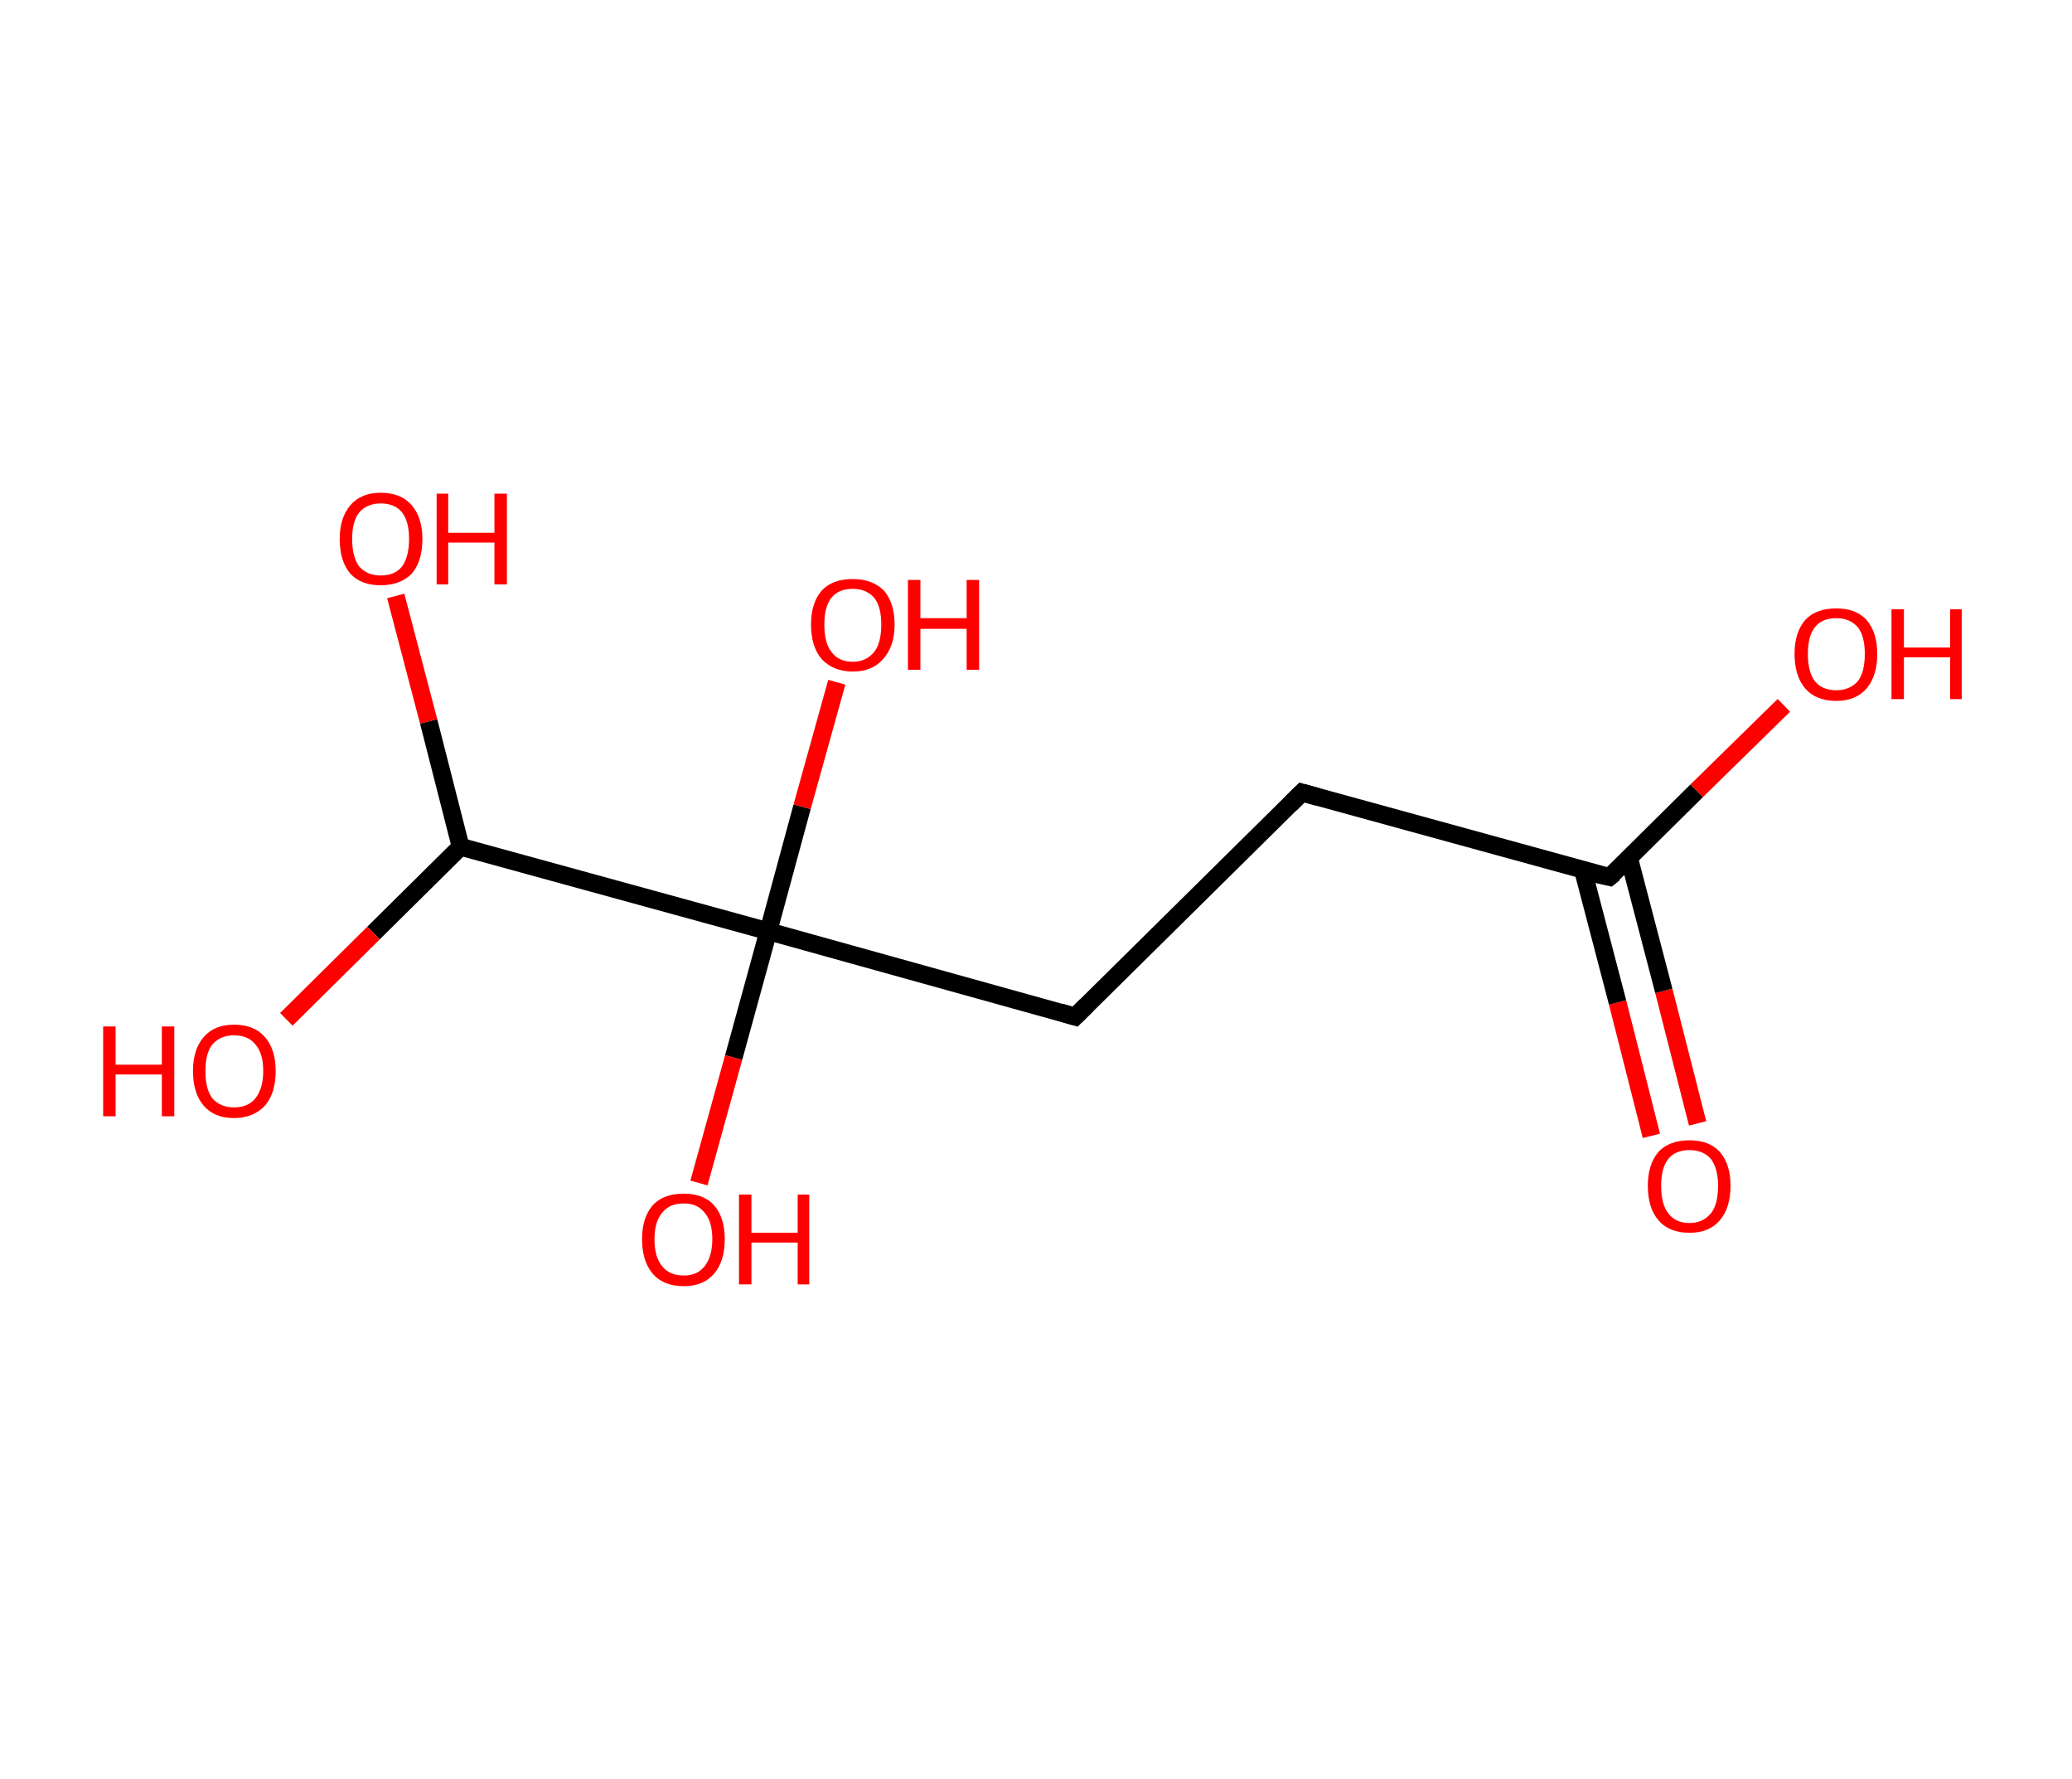 <?xml version='1.0' encoding='ASCII' standalone='yes'?>
<svg xmlns="http://www.w3.org/2000/svg" xmlns:rdkit="http://www.rdkit.org/xml" xmlns:xlink="http://www.w3.org/1999/xlink" version="1.1" baseProfile="full" xml:space="preserve" width="233px" height="200px" viewBox="0 0 233 200">
<!-- END OF HEADER -->
<rect style="opacity:1.0;fill:#FFFFFF;stroke:none" width="233.0" height="200.0" x="0.0" y="0.0"> </rect>
<path class="bond-0 atom-0 atom-1" d="M 185.7,127.7 L 181.9,112.7" style="fill:none;fill-rule:evenodd;stroke:#FF0000;stroke-width:2.0px;stroke-linecap:butt;stroke-linejoin:miter;stroke-opacity:1"/>
<path class="bond-0 atom-0 atom-1" d="M 181.9,112.7 L 178.0,97.8" style="fill:none;fill-rule:evenodd;stroke:#000000;stroke-width:2.0px;stroke-linecap:butt;stroke-linejoin:miter;stroke-opacity:1"/>
<path class="bond-0 atom-0 atom-1" d="M 190.9,126.3 L 187.1,111.4" style="fill:none;fill-rule:evenodd;stroke:#FF0000;stroke-width:2.0px;stroke-linecap:butt;stroke-linejoin:miter;stroke-opacity:1"/>
<path class="bond-0 atom-0 atom-1" d="M 187.1,111.4 L 183.2,96.5" style="fill:none;fill-rule:evenodd;stroke:#000000;stroke-width:2.0px;stroke-linecap:butt;stroke-linejoin:miter;stroke-opacity:1"/>
<path class="bond-1 atom-1 atom-2" d="M 181.0,98.6 L 190.8,88.9" style="fill:none;fill-rule:evenodd;stroke:#000000;stroke-width:2.0px;stroke-linecap:butt;stroke-linejoin:miter;stroke-opacity:1"/>
<path class="bond-1 atom-1 atom-2" d="M 190.8,88.9 L 200.6,79.3" style="fill:none;fill-rule:evenodd;stroke:#FF0000;stroke-width:2.0px;stroke-linecap:butt;stroke-linejoin:miter;stroke-opacity:1"/>
<path class="bond-2 atom-1 atom-3" d="M 181.0,98.6 L 146.4,89.1" style="fill:none;fill-rule:evenodd;stroke:#000000;stroke-width:2.0px;stroke-linecap:butt;stroke-linejoin:miter;stroke-opacity:1"/>
<path class="bond-3 atom-3 atom-4" d="M 146.4,89.1 L 120.9,114.3" style="fill:none;fill-rule:evenodd;stroke:#000000;stroke-width:2.0px;stroke-linecap:butt;stroke-linejoin:miter;stroke-opacity:1"/>
<path class="bond-4 atom-4 atom-5" d="M 120.9,114.3 L 86.4,104.7" style="fill:none;fill-rule:evenodd;stroke:#000000;stroke-width:2.0px;stroke-linecap:butt;stroke-linejoin:miter;stroke-opacity:1"/>
<path class="bond-5 atom-5 atom-6" d="M 86.4,104.7 L 82.5,118.9" style="fill:none;fill-rule:evenodd;stroke:#000000;stroke-width:2.0px;stroke-linecap:butt;stroke-linejoin:miter;stroke-opacity:1"/>
<path class="bond-5 atom-5 atom-6" d="M 82.5,118.9 L 78.6,133.0" style="fill:none;fill-rule:evenodd;stroke:#FF0000;stroke-width:2.0px;stroke-linecap:butt;stroke-linejoin:miter;stroke-opacity:1"/>
<path class="bond-6 atom-5 atom-7" d="M 86.4,104.7 L 90.2,90.7" style="fill:none;fill-rule:evenodd;stroke:#000000;stroke-width:2.0px;stroke-linecap:butt;stroke-linejoin:miter;stroke-opacity:1"/>
<path class="bond-6 atom-5 atom-7" d="M 90.2,90.7 L 94.1,76.7" style="fill:none;fill-rule:evenodd;stroke:#FF0000;stroke-width:2.0px;stroke-linecap:butt;stroke-linejoin:miter;stroke-opacity:1"/>
<path class="bond-7 atom-5 atom-8" d="M 86.4,104.7 L 51.8,95.2" style="fill:none;fill-rule:evenodd;stroke:#000000;stroke-width:2.0px;stroke-linecap:butt;stroke-linejoin:miter;stroke-opacity:1"/>
<path class="bond-8 atom-8 atom-9" d="M 51.8,95.2 L 48.2,81.1" style="fill:none;fill-rule:evenodd;stroke:#000000;stroke-width:2.0px;stroke-linecap:butt;stroke-linejoin:miter;stroke-opacity:1"/>
<path class="bond-8 atom-8 atom-9" d="M 48.2,81.1 L 44.5,67.0" style="fill:none;fill-rule:evenodd;stroke:#FF0000;stroke-width:2.0px;stroke-linecap:butt;stroke-linejoin:miter;stroke-opacity:1"/>
<path class="bond-9 atom-8 atom-10" d="M 51.8,95.2 L 42.0,104.9" style="fill:none;fill-rule:evenodd;stroke:#000000;stroke-width:2.0px;stroke-linecap:butt;stroke-linejoin:miter;stroke-opacity:1"/>
<path class="bond-9 atom-8 atom-10" d="M 42.0,104.9 L 32.2,114.6" style="fill:none;fill-rule:evenodd;stroke:#FF0000;stroke-width:2.0px;stroke-linecap:butt;stroke-linejoin:miter;stroke-opacity:1"/>
<path d="M 181.5,98.2 L 181.0,98.6 L 179.2,98.2" style="fill:none;stroke:#000000;stroke-width:2.0px;stroke-linecap:butt;stroke-linejoin:miter;stroke-opacity:1;"/>
<path d="M 148.2,89.6 L 146.4,89.1 L 145.1,90.4" style="fill:none;stroke:#000000;stroke-width:2.0px;stroke-linecap:butt;stroke-linejoin:miter;stroke-opacity:1;"/>
<path d="M 122.2,113.0 L 120.9,114.3 L 119.2,113.8" style="fill:none;stroke:#000000;stroke-width:2.0px;stroke-linecap:butt;stroke-linejoin:miter;stroke-opacity:1;"/>
<path class="atom-0" d="M 185.3 133.3 Q 185.3 130.9, 186.5 129.5 Q 187.7 128.2, 190.0 128.2 Q 192.2 128.2, 193.4 129.5 Q 194.6 130.9, 194.6 133.3 Q 194.6 135.8, 193.4 137.2 Q 192.2 138.6, 190.0 138.6 Q 187.7 138.6, 186.5 137.2 Q 185.3 135.8, 185.3 133.3 M 190.0 137.5 Q 191.5 137.5, 192.4 136.4 Q 193.2 135.4, 193.2 133.3 Q 193.2 131.4, 192.4 130.3 Q 191.5 129.3, 190.0 129.3 Q 188.4 129.3, 187.6 130.3 Q 186.8 131.3, 186.8 133.3 Q 186.8 135.4, 187.6 136.4 Q 188.4 137.5, 190.0 137.5 " fill="#FF0000"/>
<path class="atom-2" d="M 201.8 73.5 Q 201.8 71.1, 203.0 69.7 Q 204.2 68.4, 206.5 68.4 Q 208.7 68.4, 209.9 69.7 Q 211.1 71.1, 211.1 73.5 Q 211.1 76.0, 209.9 77.4 Q 208.7 78.8, 206.5 78.8 Q 204.2 78.8, 203.0 77.4 Q 201.8 76.0, 201.8 73.5 M 206.5 77.6 Q 208.0 77.6, 208.9 76.6 Q 209.7 75.6, 209.7 73.5 Q 209.7 71.5, 208.9 70.5 Q 208.0 69.5, 206.5 69.5 Q 204.9 69.5, 204.1 70.5 Q 203.3 71.5, 203.3 73.5 Q 203.3 75.6, 204.1 76.6 Q 204.9 77.6, 206.5 77.6 " fill="#FF0000"/>
<path class="atom-2" d="M 212.7 68.5 L 214.1 68.5 L 214.1 72.8 L 219.3 72.8 L 219.3 68.5 L 220.6 68.5 L 220.6 78.6 L 219.3 78.6 L 219.3 73.9 L 214.1 73.9 L 214.1 78.6 L 212.7 78.6 L 212.7 68.5 " fill="#FF0000"/>
<path class="atom-6" d="M 72.2 139.3 Q 72.2 136.9, 73.4 135.5 Q 74.6 134.2, 76.9 134.2 Q 79.1 134.2, 80.3 135.5 Q 81.5 136.9, 81.5 139.3 Q 81.5 141.8, 80.3 143.2 Q 79.1 144.6, 76.9 144.6 Q 74.6 144.6, 73.4 143.2 Q 72.2 141.8, 72.2 139.3 M 76.9 143.4 Q 78.4 143.4, 79.2 142.4 Q 80.1 141.3, 80.1 139.3 Q 80.1 137.3, 79.2 136.3 Q 78.4 135.3, 76.9 135.3 Q 75.3 135.3, 74.5 136.3 Q 73.6 137.3, 73.6 139.3 Q 73.6 141.4, 74.5 142.4 Q 75.3 143.4, 76.9 143.4 " fill="#FF0000"/>
<path class="atom-6" d="M 83.1 134.3 L 84.5 134.3 L 84.5 138.6 L 89.7 138.6 L 89.7 134.3 L 91.0 134.3 L 91.0 144.4 L 89.7 144.4 L 89.7 139.7 L 84.5 139.7 L 84.5 144.4 L 83.1 144.4 L 83.1 134.3 " fill="#FF0000"/>
<path class="atom-7" d="M 91.2 70.2 Q 91.2 67.8, 92.4 66.4 Q 93.6 65.1, 95.9 65.1 Q 98.1 65.1, 99.4 66.4 Q 100.6 67.8, 100.6 70.2 Q 100.6 72.7, 99.3 74.1 Q 98.1 75.5, 95.9 75.5 Q 93.7 75.5, 92.4 74.1 Q 91.2 72.7, 91.2 70.2 M 95.9 74.4 Q 97.4 74.4, 98.3 73.3 Q 99.1 72.3, 99.1 70.2 Q 99.1 68.2, 98.3 67.2 Q 97.4 66.2, 95.9 66.2 Q 94.3 66.2, 93.5 67.2 Q 92.7 68.2, 92.7 70.2 Q 92.7 72.3, 93.5 73.3 Q 94.3 74.4, 95.9 74.4 " fill="#FF0000"/>
<path class="atom-7" d="M 102.1 65.2 L 103.5 65.2 L 103.5 69.5 L 108.7 69.5 L 108.7 65.2 L 110.1 65.2 L 110.1 75.3 L 108.7 75.3 L 108.7 70.7 L 103.5 70.7 L 103.5 75.3 L 102.1 75.3 L 102.1 65.2 " fill="#FF0000"/>
<path class="atom-9" d="M 38.2 60.6 Q 38.2 58.2, 39.4 56.8 Q 40.6 55.4, 42.8 55.4 Q 45.1 55.4, 46.3 56.8 Q 47.5 58.2, 47.5 60.6 Q 47.5 63.1, 46.3 64.5 Q 45.0 65.8, 42.8 65.8 Q 40.6 65.8, 39.4 64.5 Q 38.2 63.1, 38.2 60.6 M 42.8 64.7 Q 44.4 64.7, 45.2 63.7 Q 46.0 62.6, 46.0 60.6 Q 46.0 58.6, 45.2 57.6 Q 44.4 56.6, 42.8 56.6 Q 41.3 56.6, 40.4 57.6 Q 39.6 58.6, 39.6 60.6 Q 39.6 62.6, 40.4 63.7 Q 41.3 64.7, 42.8 64.7 " fill="#FF0000"/>
<path class="atom-9" d="M 49.1 55.5 L 50.4 55.5 L 50.4 59.9 L 55.6 59.9 L 55.6 55.5 L 57.0 55.5 L 57.0 65.7 L 55.6 65.7 L 55.6 61.0 L 50.4 61.0 L 50.4 65.7 L 49.1 65.7 L 49.1 55.5 " fill="#FF0000"/>
<path class="atom-10" d="M 11.6 115.4 L 13.0 115.4 L 13.0 119.7 L 18.2 119.7 L 18.2 115.4 L 19.6 115.4 L 19.6 125.5 L 18.2 125.5 L 18.2 120.8 L 13.0 120.8 L 13.0 125.5 L 11.6 125.5 L 11.6 115.4 " fill="#FF0000"/>
<path class="atom-10" d="M 21.7 120.4 Q 21.7 118.0, 22.9 116.6 Q 24.1 115.2, 26.3 115.2 Q 28.6 115.2, 29.8 116.6 Q 31.0 118.0, 31.0 120.4 Q 31.0 122.9, 29.8 124.3 Q 28.5 125.7, 26.3 125.7 Q 24.1 125.7, 22.9 124.3 Q 21.7 122.9, 21.7 120.4 M 26.3 124.5 Q 27.9 124.5, 28.7 123.5 Q 29.6 122.4, 29.6 120.4 Q 29.6 118.4, 28.7 117.4 Q 27.9 116.4, 26.3 116.4 Q 24.8 116.4, 23.9 117.4 Q 23.1 118.4, 23.1 120.4 Q 23.1 122.5, 23.9 123.5 Q 24.8 124.5, 26.3 124.5 " fill="#FF0000"/>
</svg>
